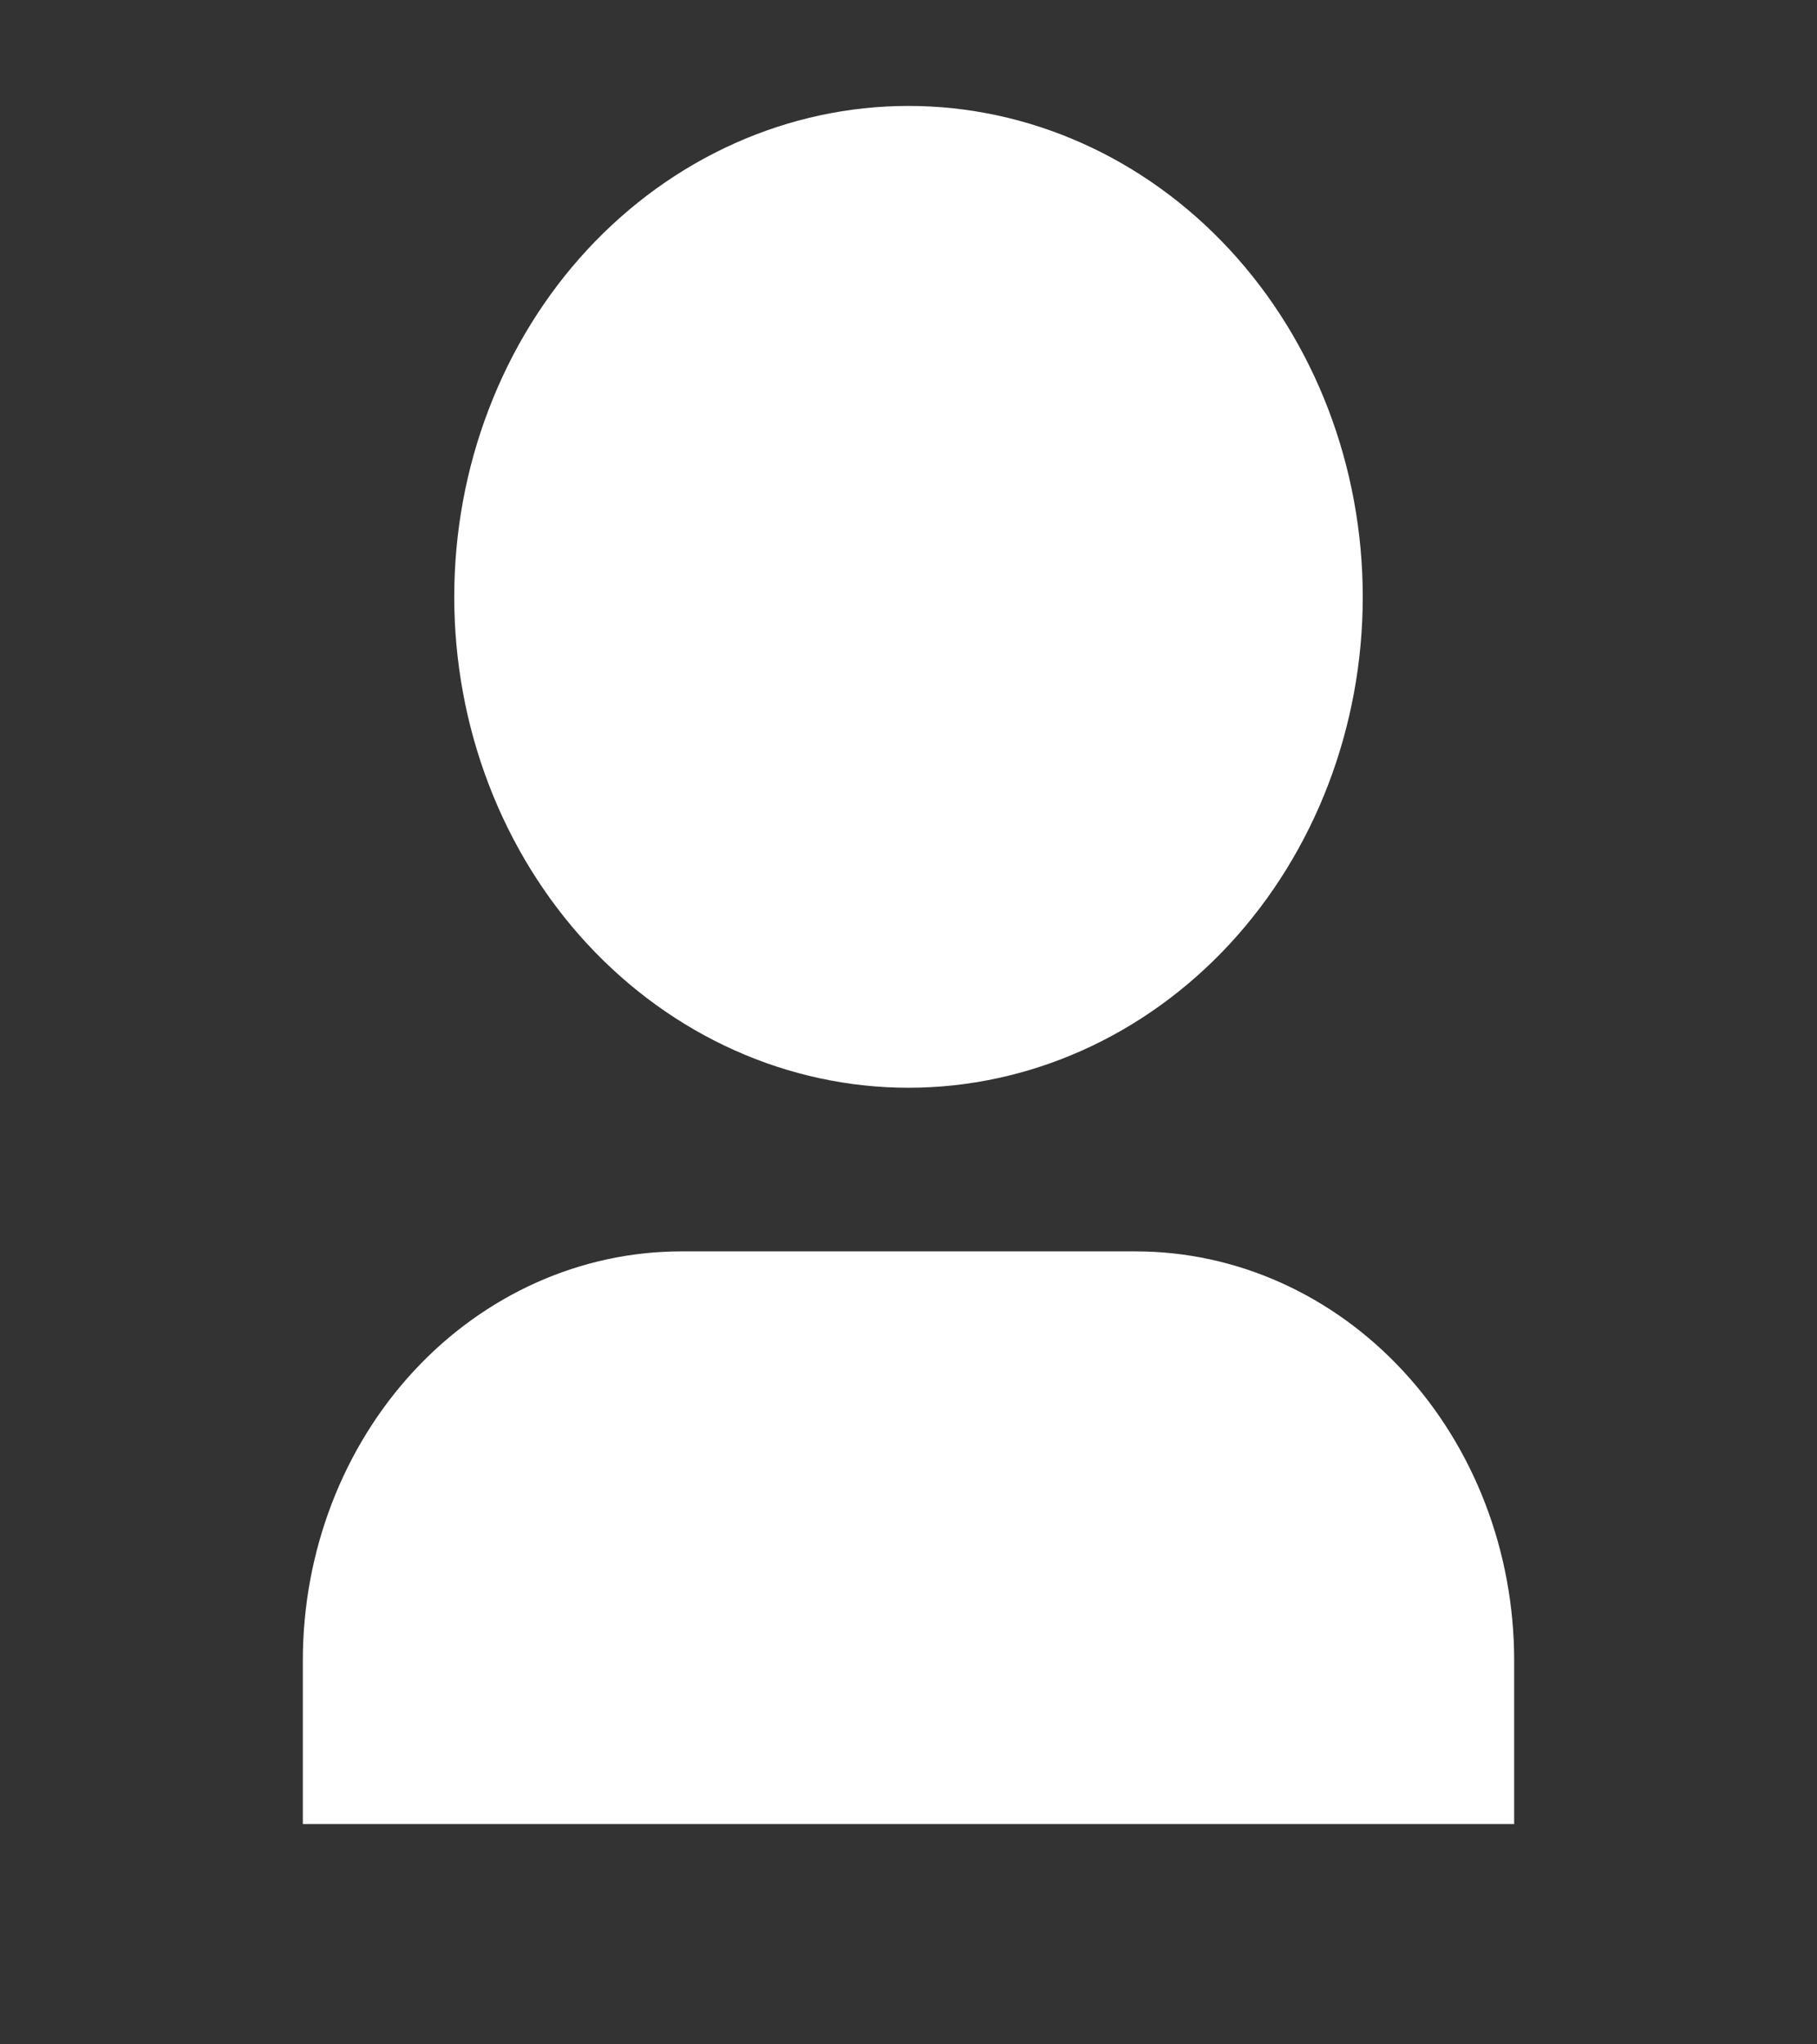 <svg width="24" height="27" viewBox="0 0 24 27" fill="none" xmlns="http://www.w3.org/2000/svg">
<rect x="0" y="0" width="24" height="27" fill="#333333" stroke="none"/>
<g clip-path="url(#clip0_71_2446)">
<path d="M20 24.09H4V21.929C4 20.496 4.527 19.122 5.464 18.109C6.402 17.096 7.674 16.527 9 16.527H15C16.326 16.527 17.598 17.096 18.535 18.109C19.473 19.122 20 20.496 20 21.929V24.09ZM12 14.366C11.212 14.366 10.432 14.198 9.704 13.872C8.976 13.546 8.315 13.069 7.757 12.467C7.2 11.865 6.758 11.15 6.457 10.364C6.155 9.577 6 8.734 6 7.883C6 7.031 6.155 6.188 6.457 5.402C6.758 4.615 7.2 3.9 7.757 3.298C8.315 2.696 8.976 2.219 9.704 1.893C10.432 1.567 11.212 1.399 12 1.399C13.591 1.399 15.117 2.082 16.243 3.298C17.368 4.514 18 6.163 18 7.883C18 9.602 17.368 11.251 16.243 12.467C15.117 13.683 13.591 14.366 12 14.366Z" fill="white"/>
</g>
<defs>
<clipPath id="clip0_71_2446">
<rect width="24" height="25.932" fill="white" transform="translate(0 0.319)"/>
</clipPath>
</defs>
</svg>
